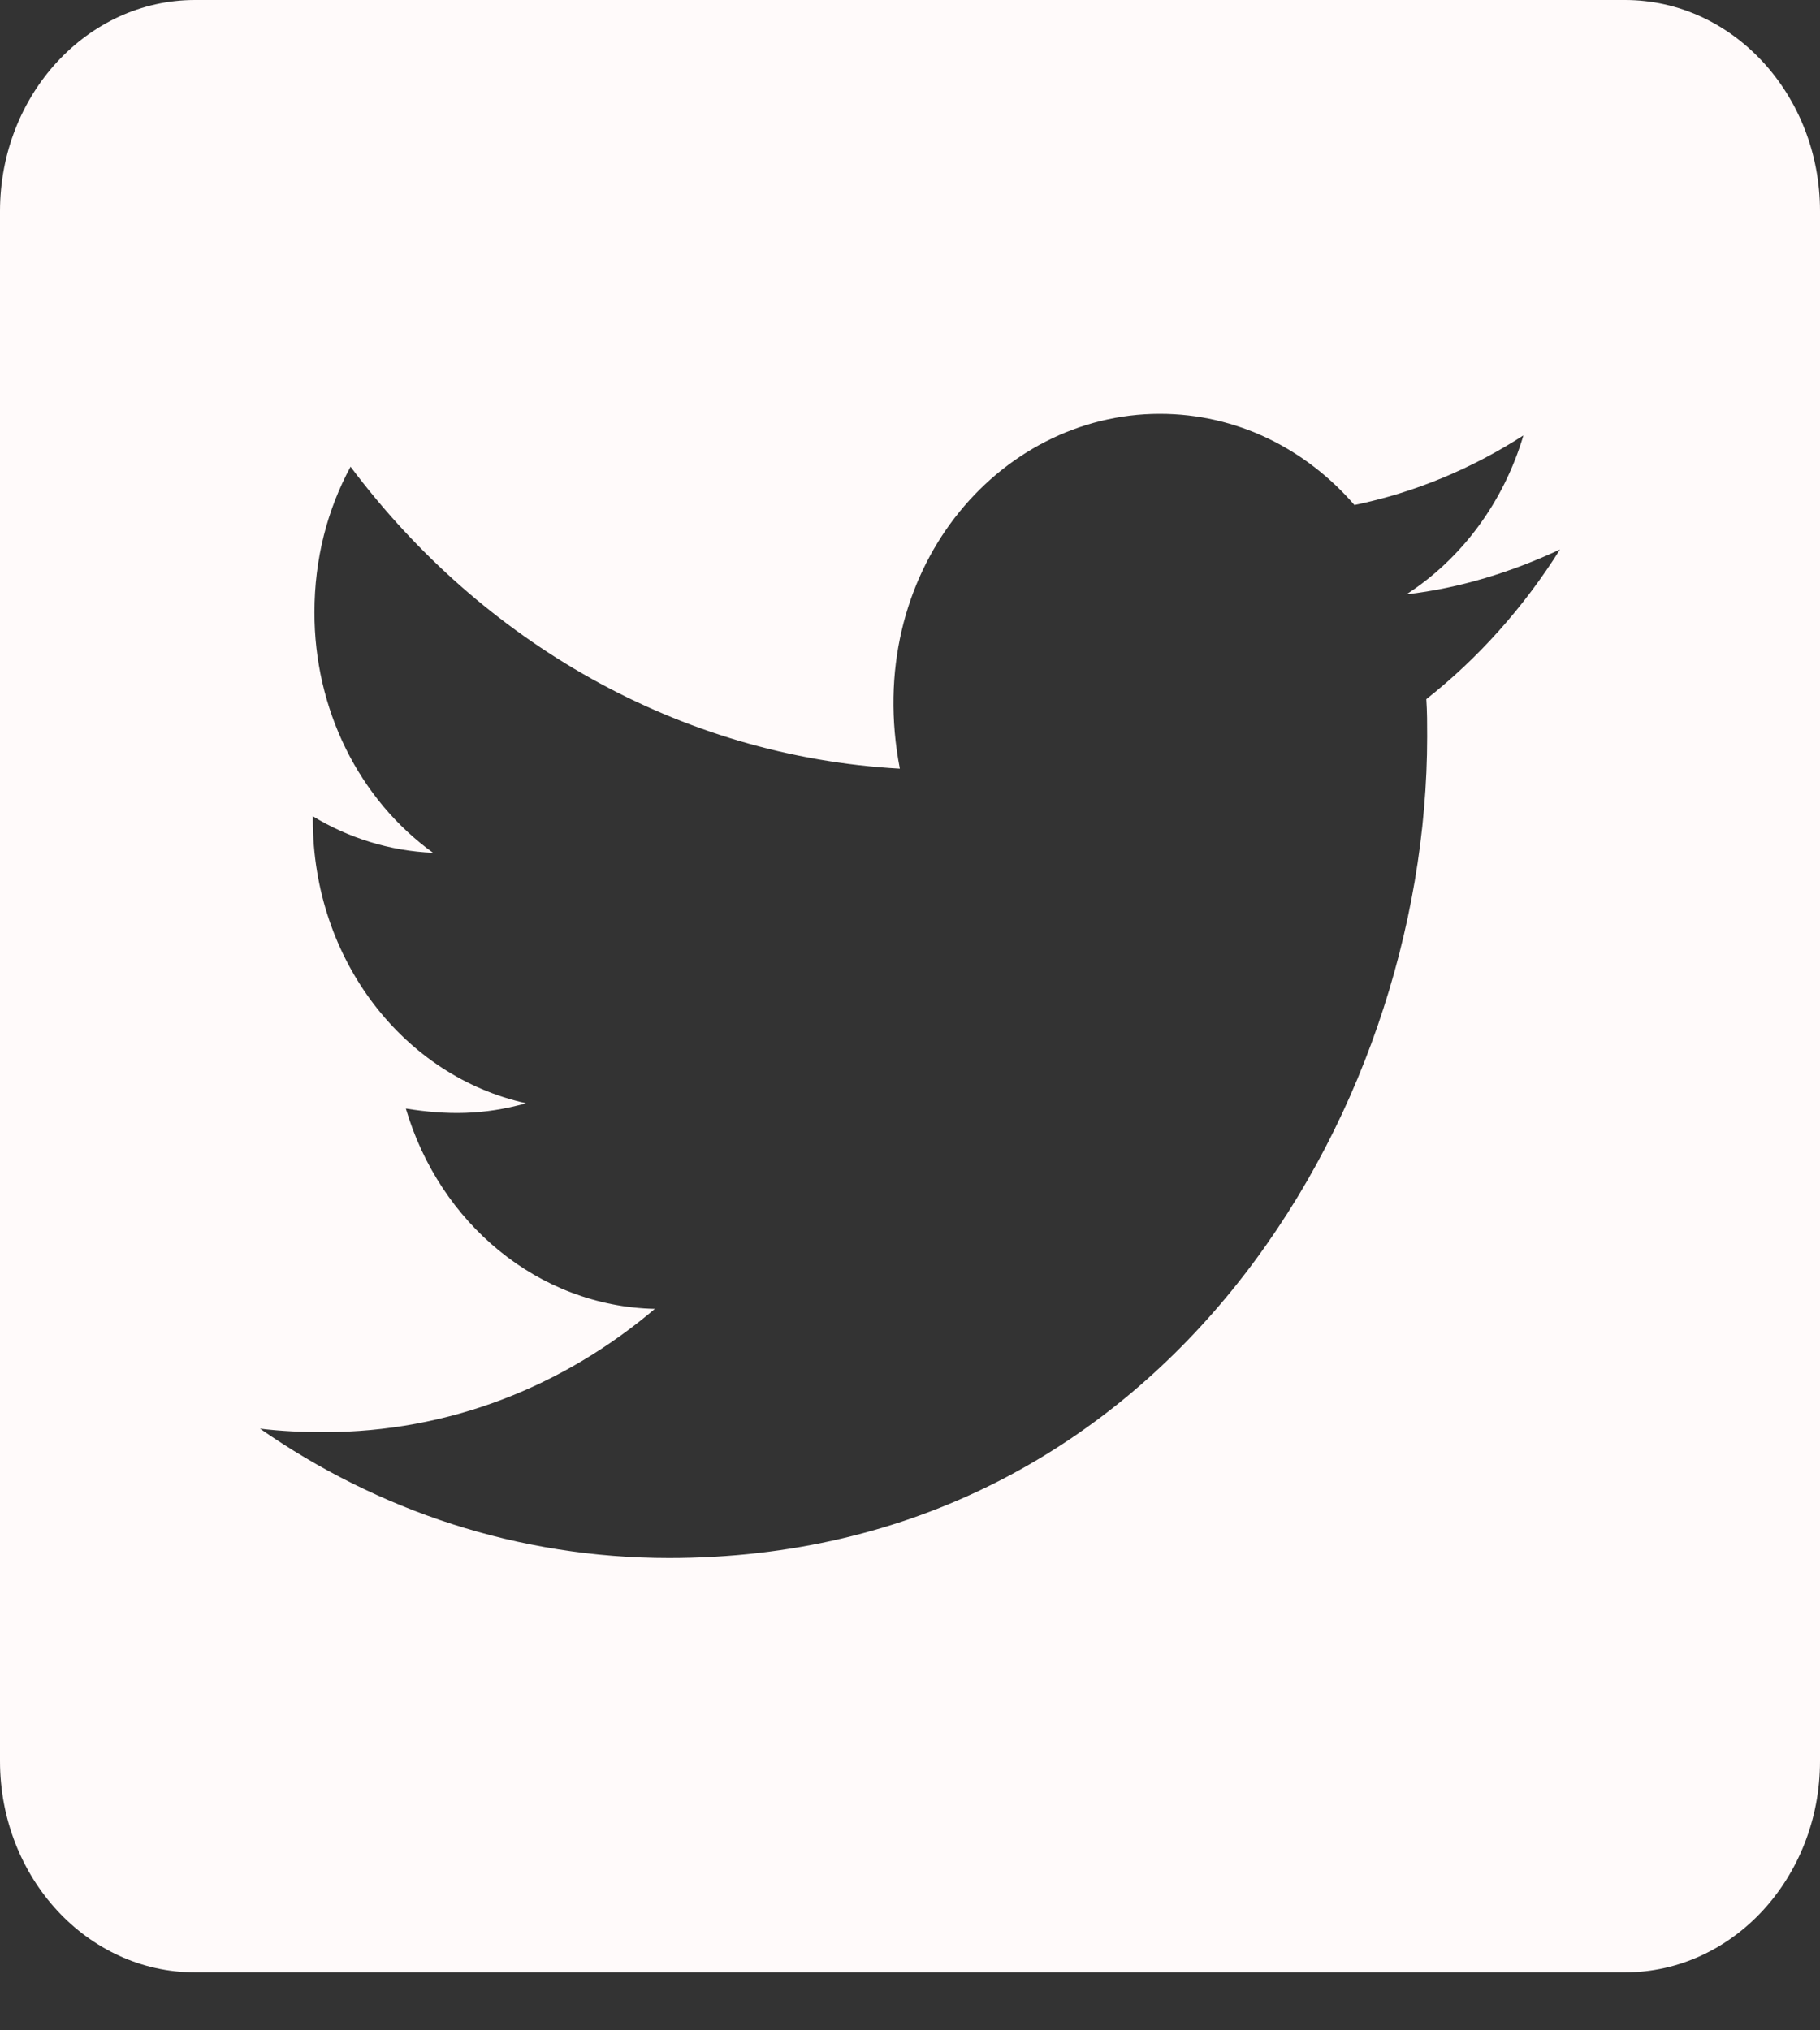 <svg width="26" height="29" viewBox="0 0 26 29" fill="none" xmlns="http://www.w3.org/2000/svg">
<rect x="0" y="0" width="26" height="29" fill="#333333" stroke="none"/>
<path d="M23.214 0H2.786C1.248 0 0 1.352 0 3.018V25.153C0 26.82 1.248 28.172 2.786 28.172H23.214C24.752 28.172 26 26.82 26 25.153V3.018C26 1.352 24.752 0 23.214 0ZM20.376 9.986C20.388 10.162 20.388 10.344 20.388 10.52C20.388 15.972 16.558 22.254 9.558 22.254C7.4 22.254 5.397 21.575 3.714 20.406C4.022 20.443 4.318 20.456 4.631 20.456C6.413 20.456 8.05 19.802 9.355 18.695C7.684 18.657 6.279 17.469 5.798 15.834C6.384 15.928 6.912 15.928 7.516 15.758C5.775 15.375 4.469 13.715 4.469 11.709V11.659C4.974 11.967 5.566 12.155 6.187 12.181C5.665 11.804 5.237 11.294 4.941 10.695C4.645 10.095 4.491 9.426 4.492 8.747C4.492 7.98 4.678 7.276 5.008 6.666C6.883 9.168 9.698 10.803 12.855 10.979C12.315 8.181 14.248 5.911 16.569 5.911C17.666 5.911 18.653 6.408 19.349 7.213C20.208 7.037 21.032 6.691 21.763 6.219C21.479 7.175 20.881 7.98 20.092 8.489C20.858 8.401 21.601 8.169 22.286 7.848C21.769 8.672 21.119 9.401 20.376 9.986Z" fill="#FFFAFA"/>
</svg>
